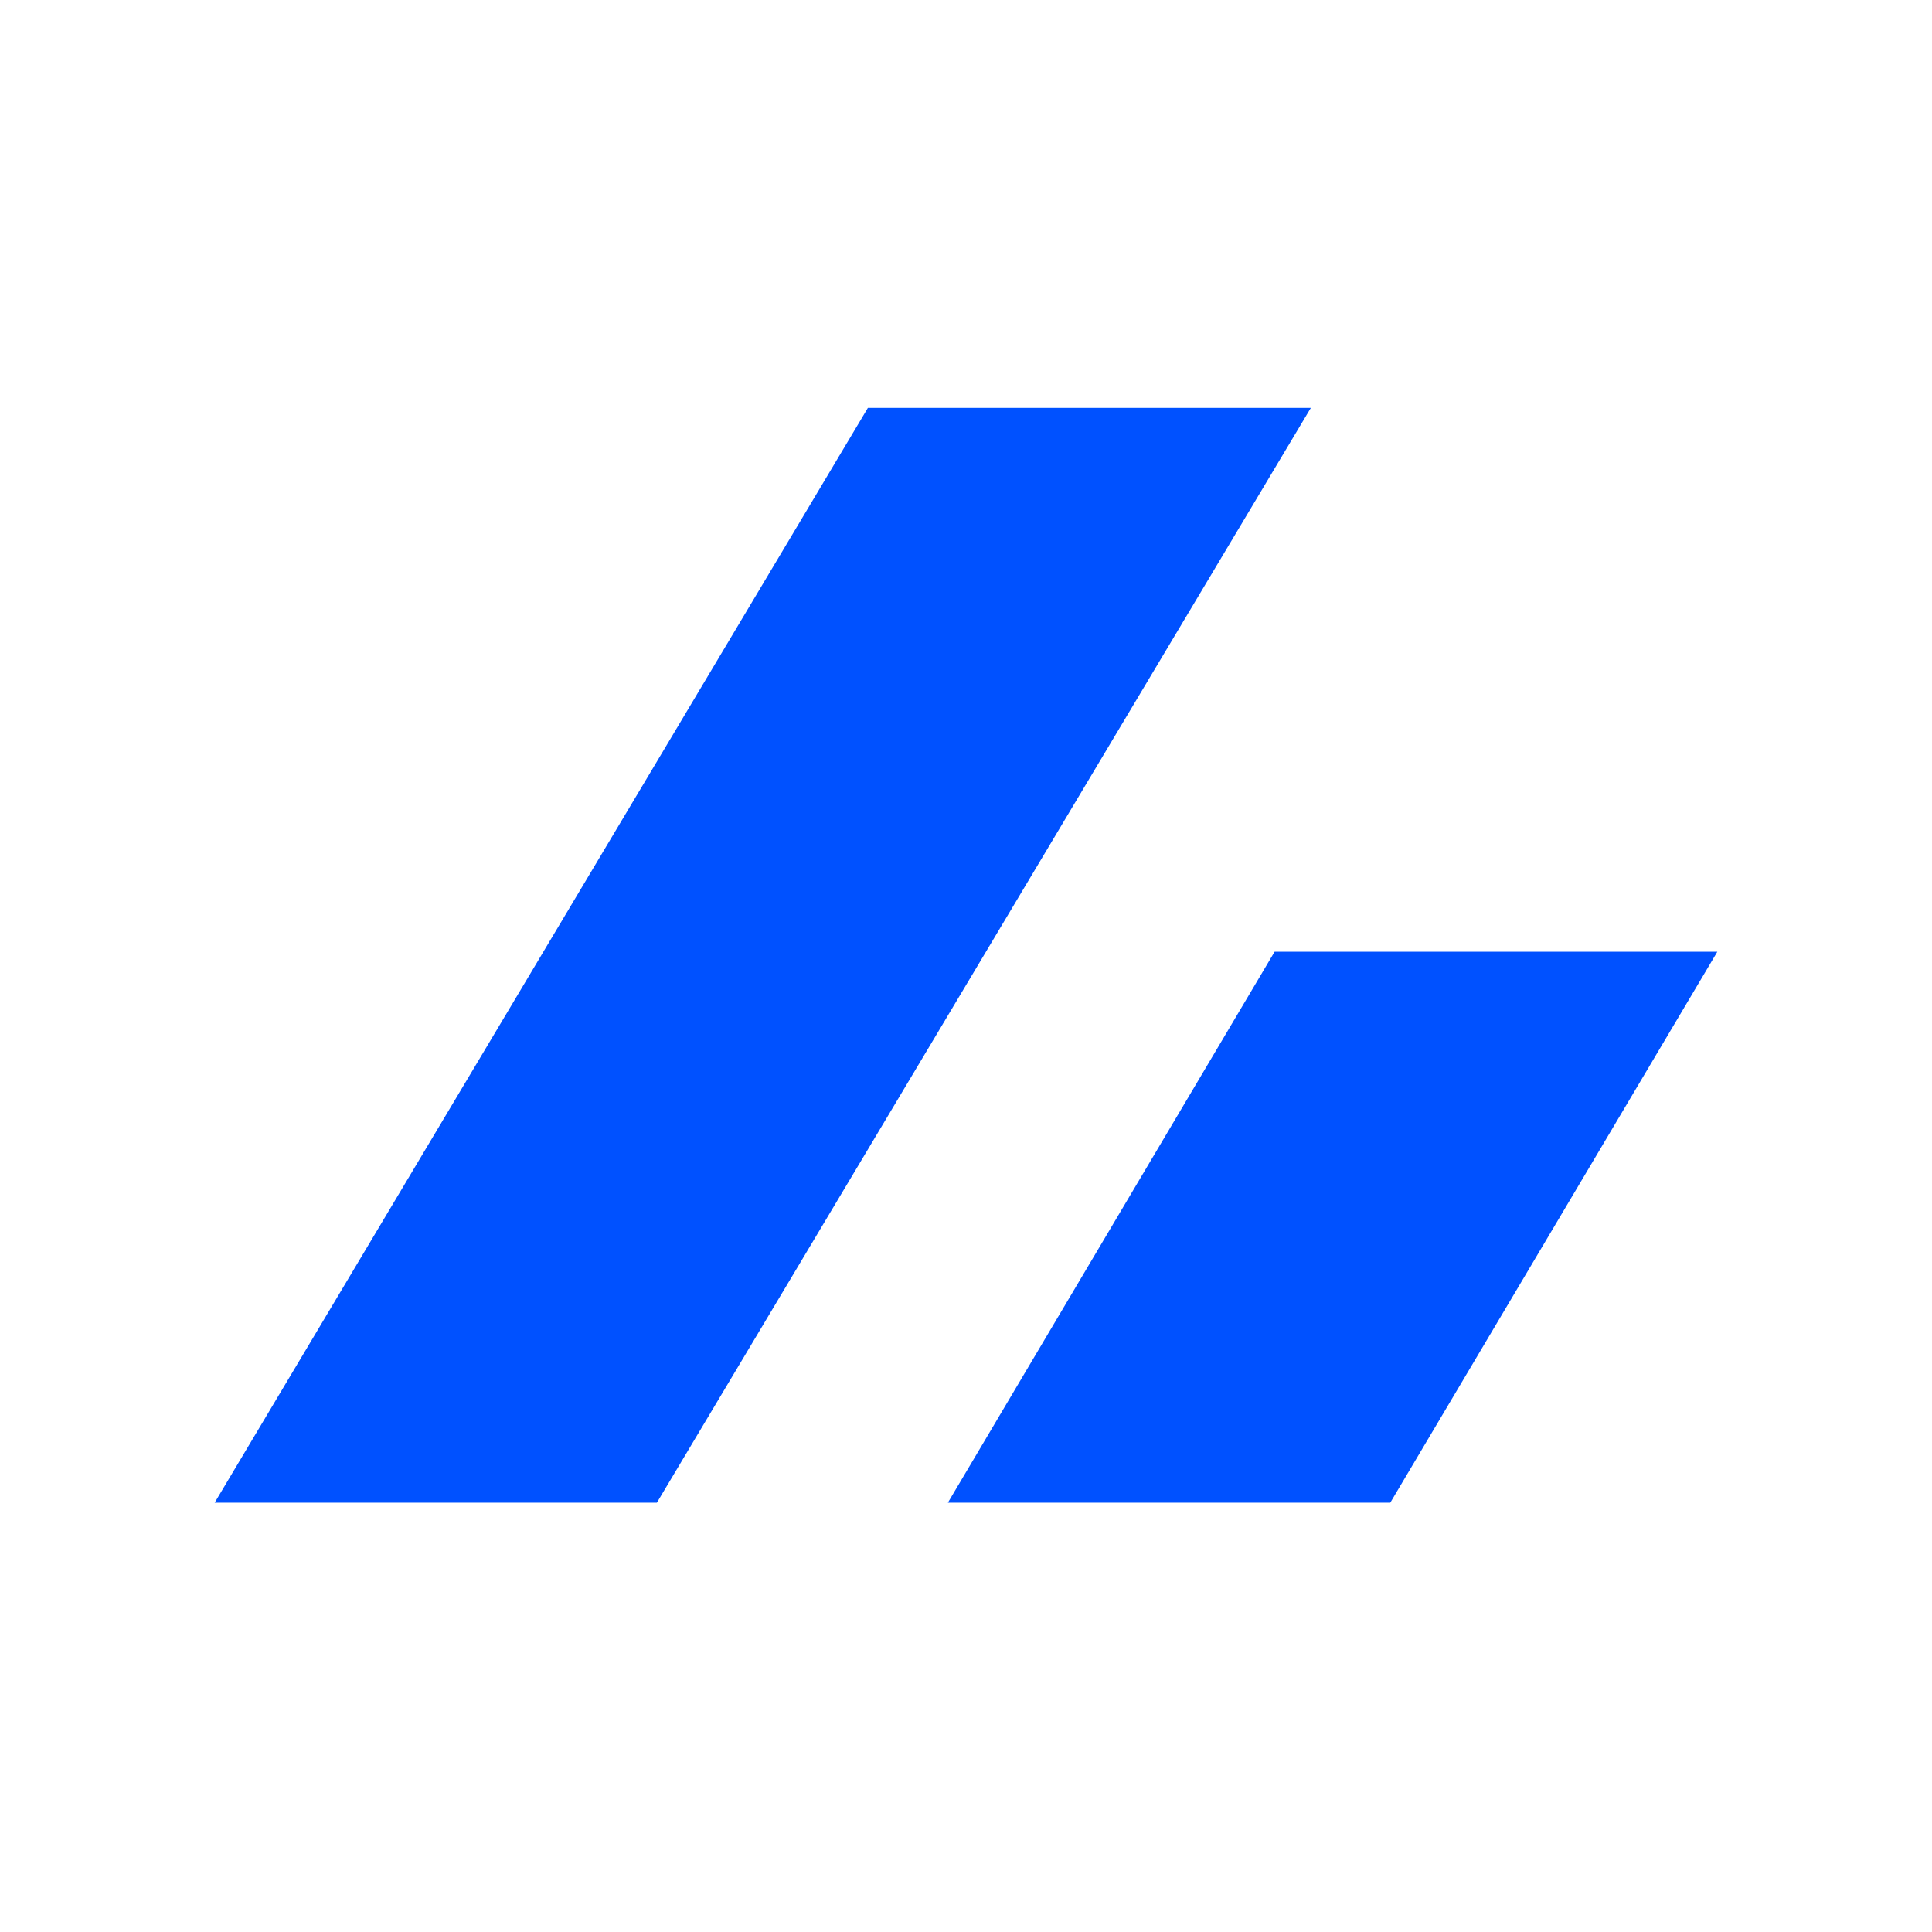 <svg viewBox="0 0 90 90" xmlns="http://www.w3.org/2000/svg"><g fill="none" fill-rule="evenodd"><path fill="#FFF" d="M0 0h90v90H0z"/><path d="M40.43 19h20.634L30.6 70H10l30.43-51Zm18.947 25.335H80L64.765 70H44.156l15.22-25.665Z" fill="#0051FF"/></g></svg>